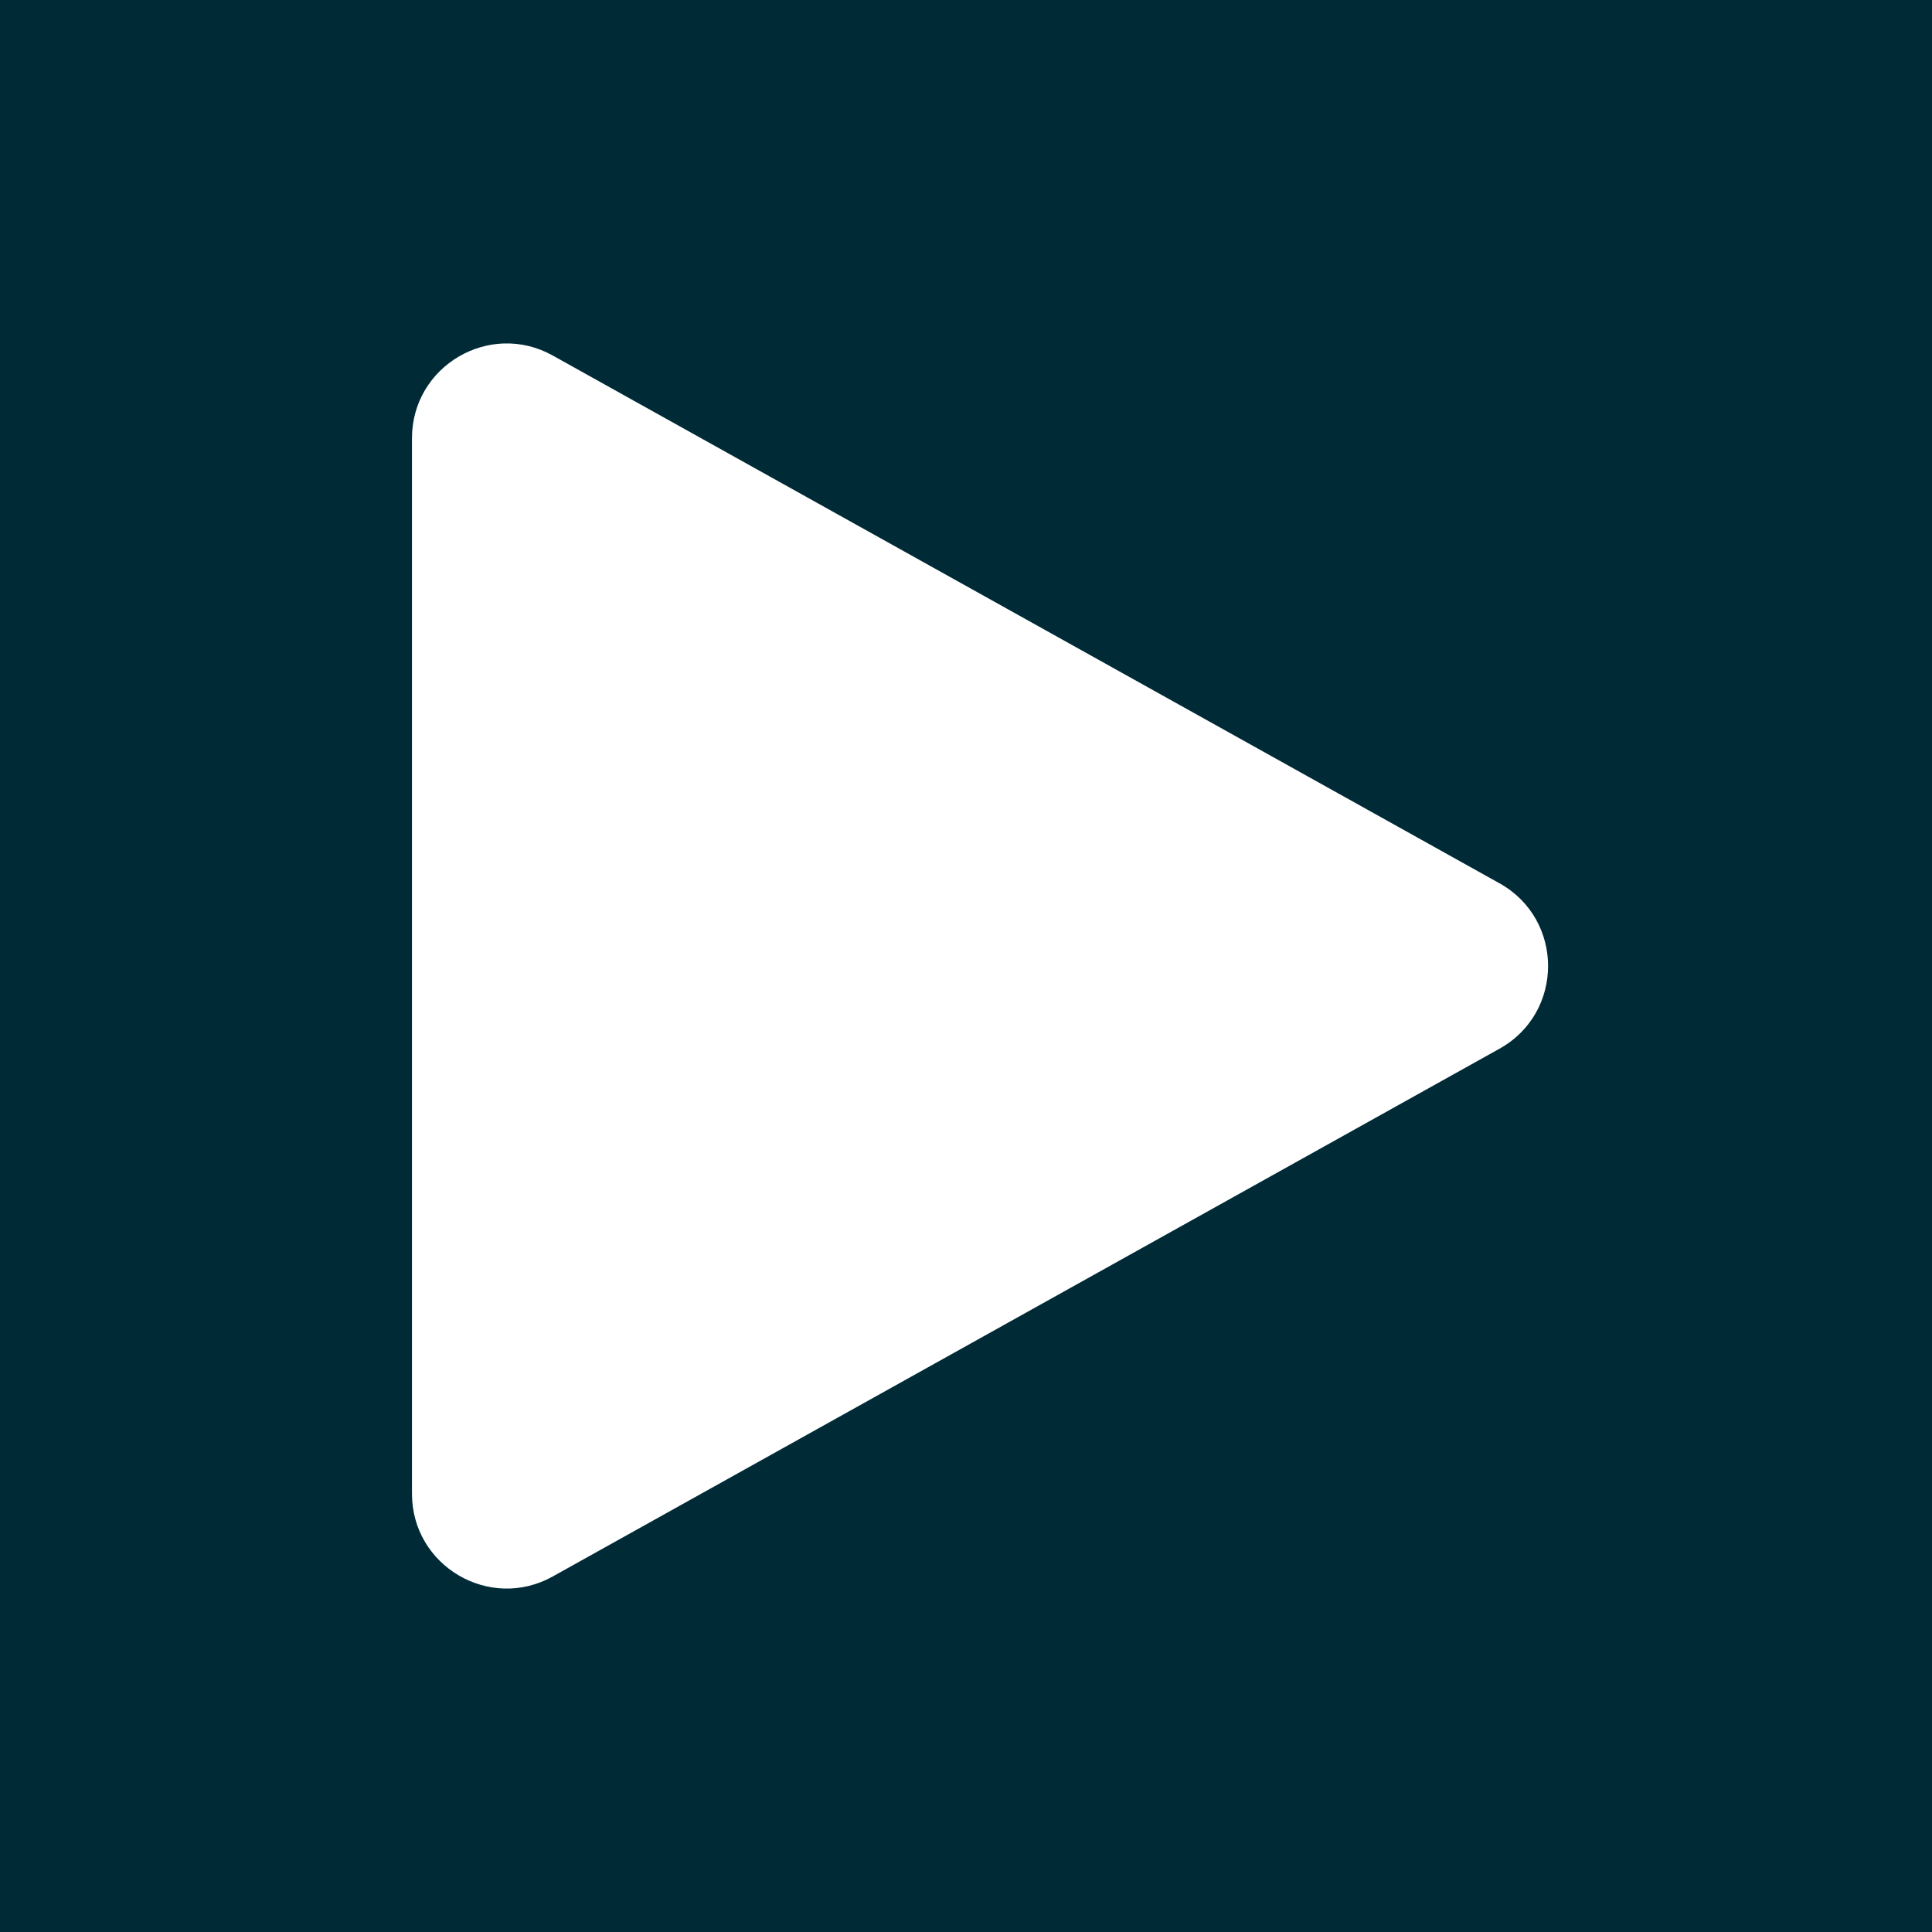 <svg width="102" height="102" viewBox="0 0 102 102" fill="none" xmlns="http://www.w3.org/2000/svg">
<rect width="102" height="102" fill="#002B36"/>
<rect width="102" height="102" fill="#002B36"/>
<path d="M79.165 46.633C82.586 48.539 82.586 53.461 79.165 55.367L29.184 83.229C25.852 85.087 21.75 82.677 21.75 78.862L21.75 23.139C21.75 19.323 25.852 16.913 29.184 18.771L79.165 46.633Z" fill="white"/>
</svg>
